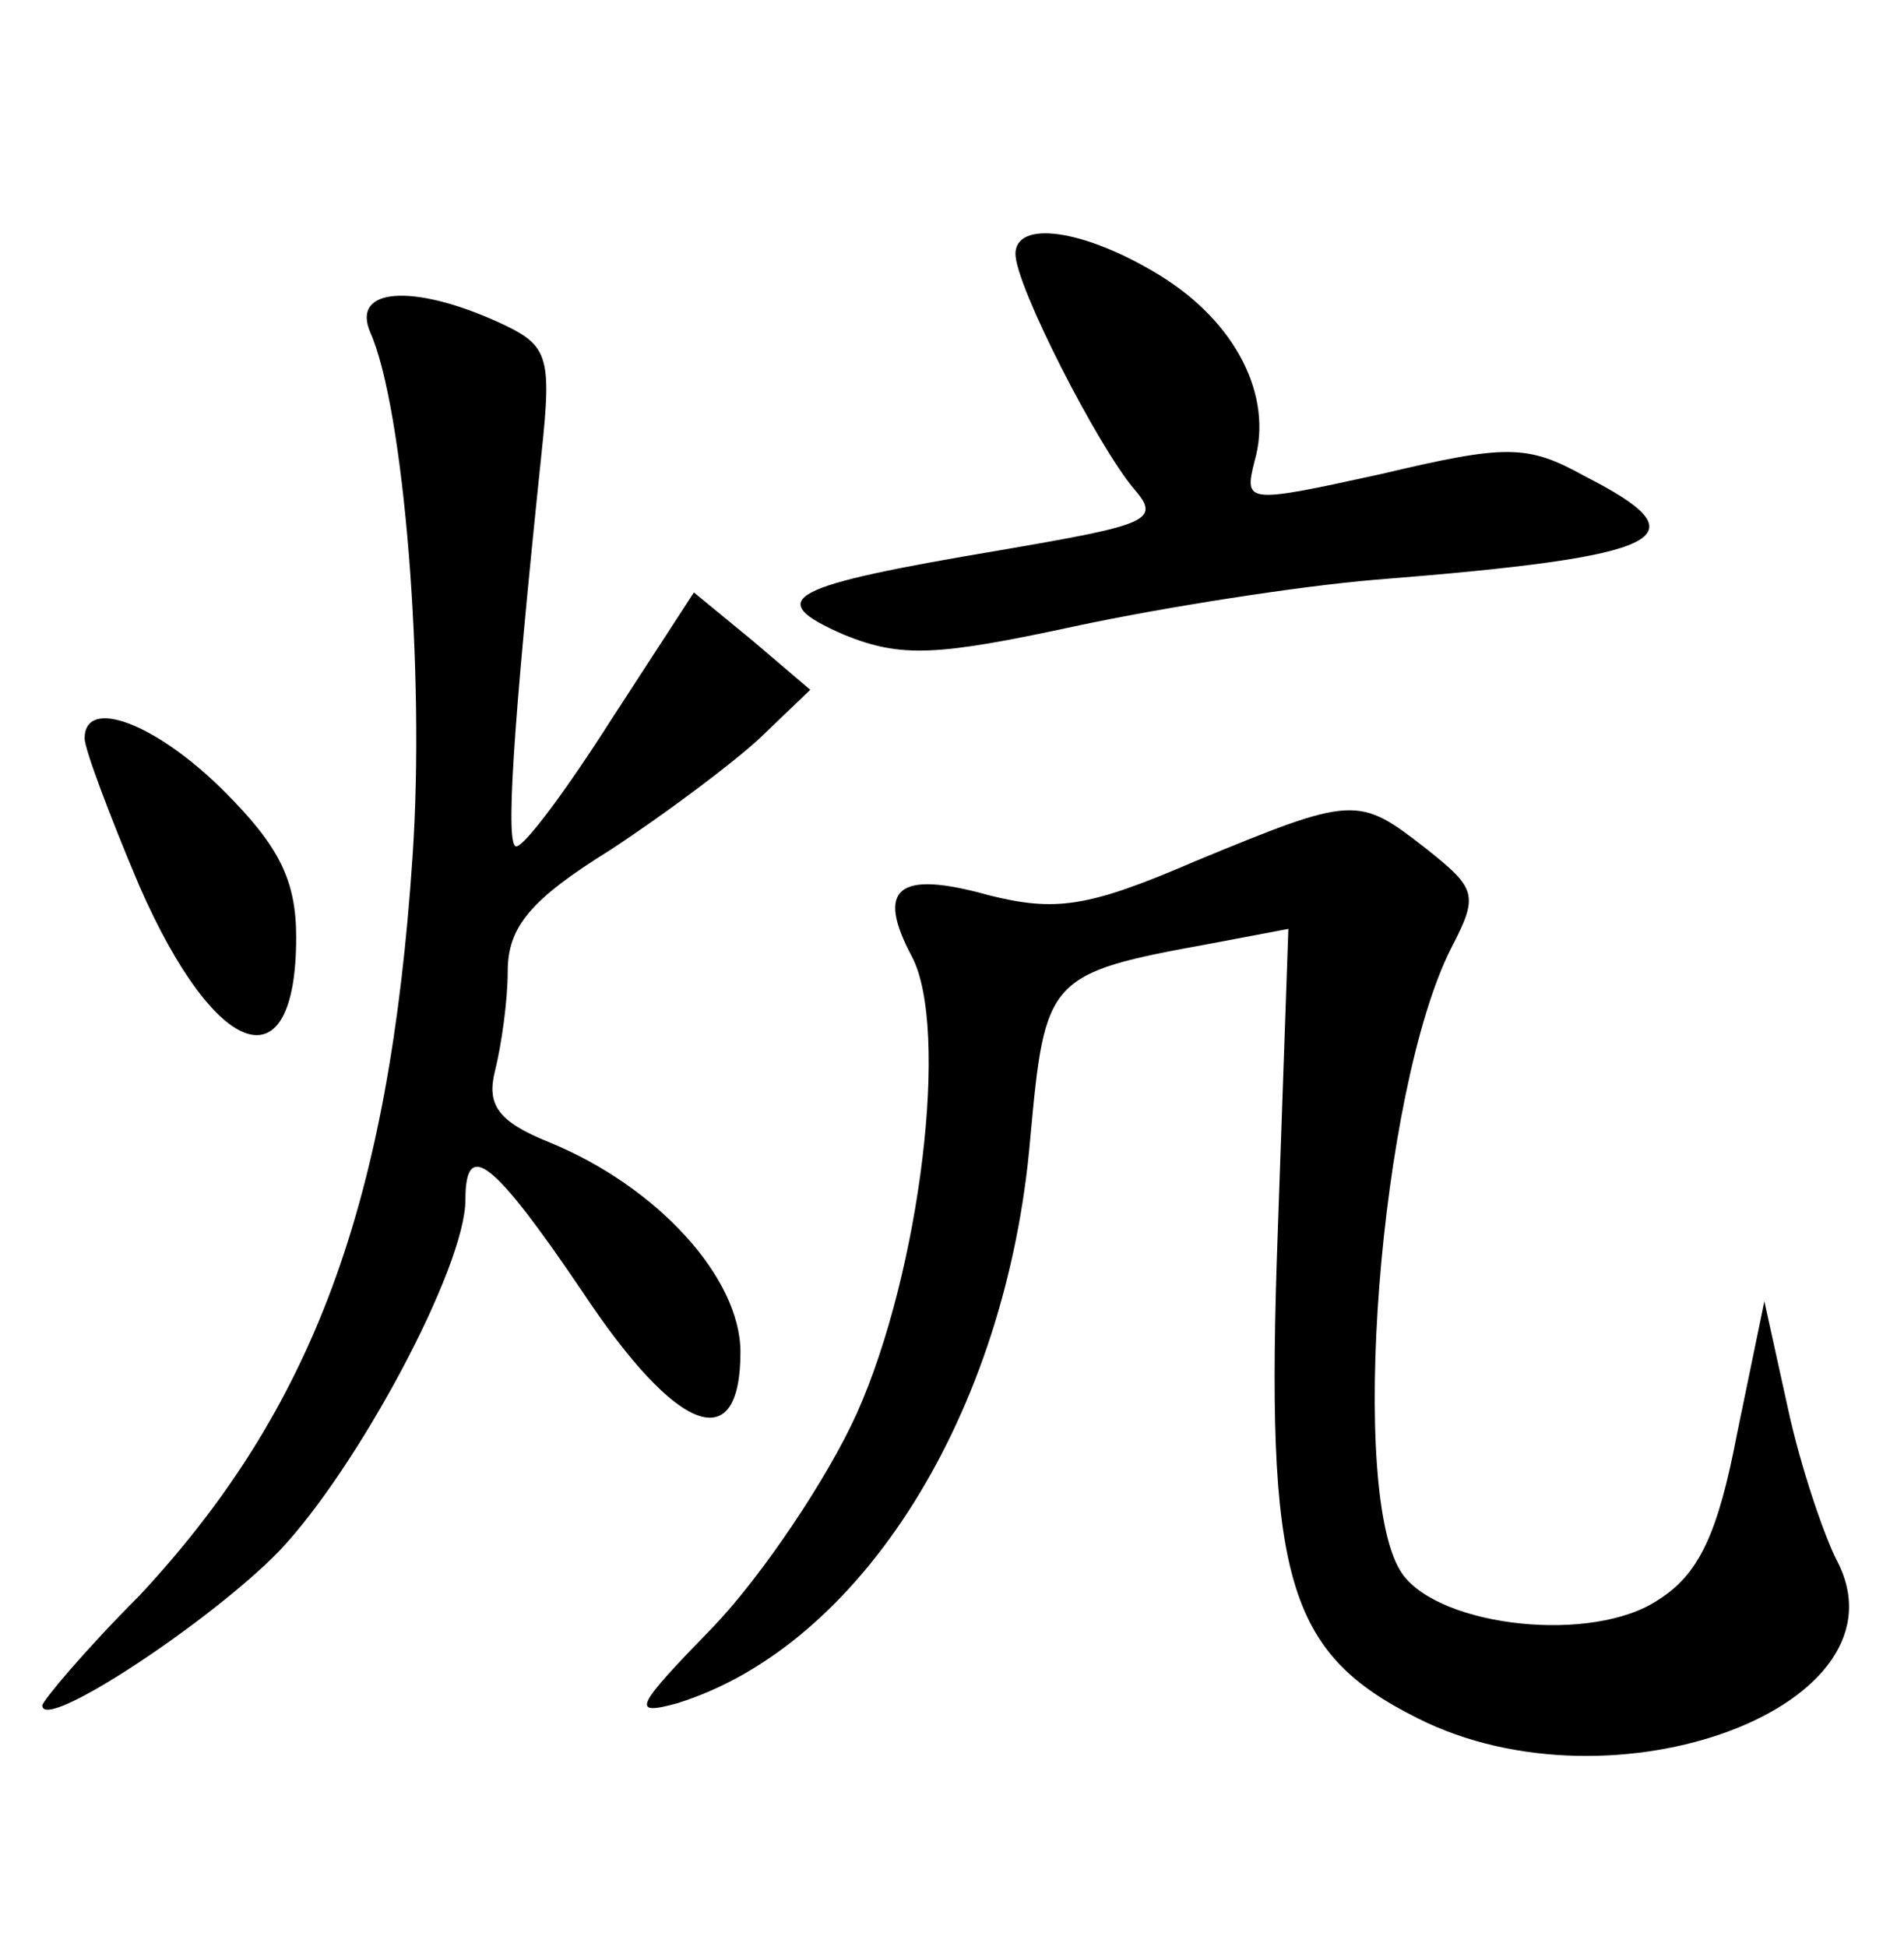 <?xml version="1.0" standalone="no"?>
<!DOCTYPE svg PUBLIC "-//W3C//DTD SVG 20010904//EN"
 "http://www.w3.org/TR/2001/REC-SVG-20010904/DTD/svg10.dtd">
<svg version="1.0" xmlns="http://www.w3.org/2000/svg"
 width="90pt" height="92pt" viewBox="0 0 90 92"
 preserveAspectRatio="xMidYMid meet">
<g transform="translate(0,92) scale(0.1,-0.1)"
fill="#000000" stroke="none">
<path d="M480 800 c0 -15 39 -91 56 -111 13 -15 7 -17 -63 -29 -101 -17 -113
-23 -74 -40 27 -11 44 -10 109 4 42 9 106 19 142 22 139 11 156 20 99 49 -27
15 -37 15 -96 1 -64 -14 -65 -14 -60 6 9 31 -9 66 -45 88 -36 22 -68 26 -68
10z"/>
<path d="M175 763 c16 -36 26 -161 20 -248 -11 -164 -47 -261 -129 -349 -26
-26 -46 -50 -46 -52 0 -13 80 40 112 73 37 39 88 134 88 166 0 29 13 19 55
-43 45 -68 75 -79 75 -29 0 35 -39 78 -90 99 -25 10 -30 18 -26 34 3 12 6 33
6 47 0 21 11 34 48 57 26 17 58 41 71 53 l24 23 -27 23 -28 23 -39 -60 c-21
-33 -41 -60 -45 -60 -5 0 -2 52 12 186 5 47 3 51 -21 62 -40 18 -69 16 -60 -5z"/>
<path d="M40 571 c0 -5 12 -37 26 -70 36 -82 74 -95 74 -24 0 27 -8 43 -34 69
-32 32 -66 45 -66 25z"/>
<path d="M565 513 c-51 -22 -66 -24 -98 -16 -43 12 -53 3 -36 -29 18 -34 4
-149 -26 -216 -14 -31 -45 -77 -68 -101 -37 -38 -39 -42 -17 -36 87 27 156
137 167 267 7 76 8 78 85 92 l37 7 -5 -143 c-6 -164 4 -199 66 -230 93 -47
235 6 198 75 -6 12 -17 44 -23 72 l-11 50 -13 -63 c-9 -47 -18 -66 -37 -78
-31 -21 -103 -13 -121 12 -26 36 -11 229 23 296 13 25 12 28 -12 47 -32 25
-34 25 -109 -6z"/>
</g>
</svg>
